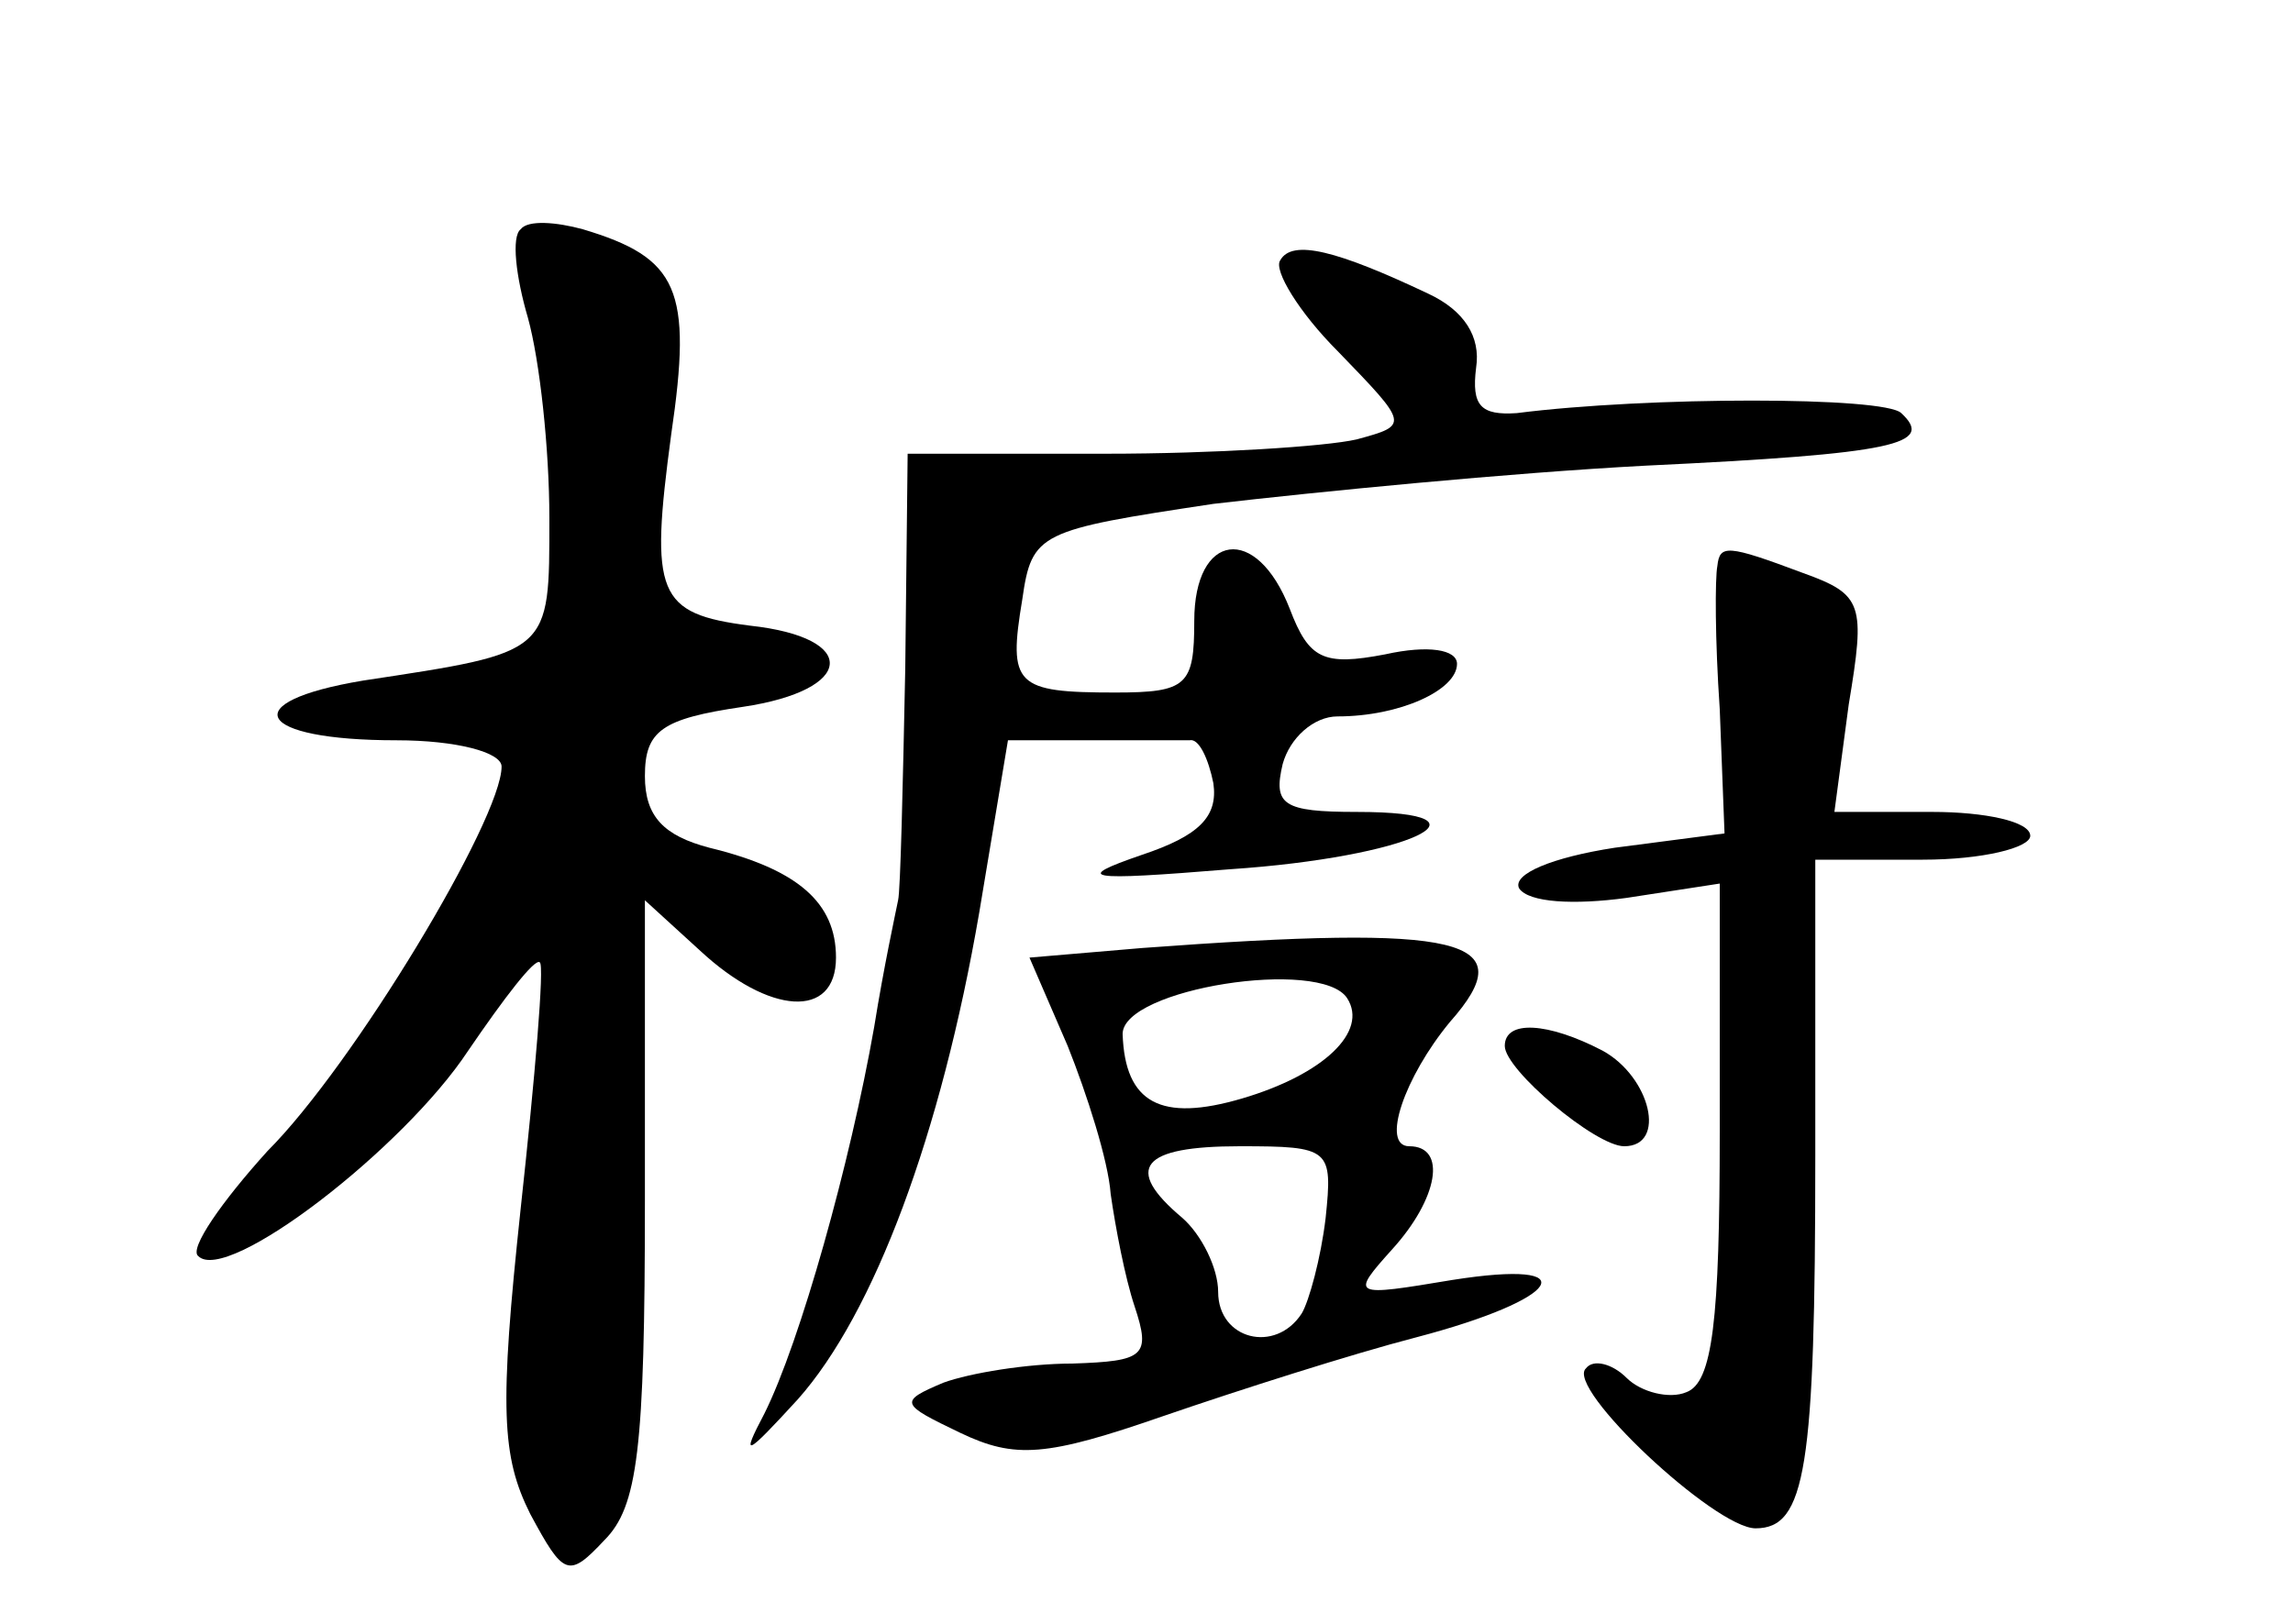 <?xml version="1.0" standalone="no"?>
<!DOCTYPE svg PUBLIC "-//W3C//DTD SVG 20010904//EN"
 "http://www.w3.org/TR/2001/REC-SVG-20010904/DTD/svg10.dtd">
<svg version="1.0" xmlns="http://www.w3.org/2000/svg"
 width="96pt" height="68pt" viewBox="0 0 96 68"
 preserveAspectRatio="xMidYMid meet">
<g transform="translate(0,68) scale(0.1,-0.1)"
fill="#000000" stroke="none">
<path d="M218 584 c-4 -3 -2 -20 3 -37 5 -18 9 -55 9 -84 0 -57 1 -56 -78 -68
-54 -9 -45 -25 14 -25 25 0 44 -5 44 -11 0 -22 -62 -125 -98 -161 -19 -21 -33
-41 -29 -44 12 -12 86 45 113 86 15 22 28 39 30 37 2 -1 -2 -48 -8 -103 -9
-84 -8 -104 4 -128 14 -26 16 -27 31 -11 14 14 17 38 17 142 l0 126 23 -21
c29 -27 57 -29 57 -3 0 23 -16 37 -53 46 -19 5 -27 13 -27 30 0 19 7 24 41 29
47 7 49 29 3 34 -39 5 -42 13 -33 80 9 61 3 74 -37 86 -11 3 -23 4 -26 0z"/>
<path d="M536 571 c-3 -4 8 -22 24 -38 30 -31 30 -31 8 -37 -13 -3 -60 -6
-105 -6 l-83 0 -1 -90 c-1 -49 -2 -93 -3 -97 -1 -5 -6 -28 -10 -53 -10 -57
-31 -132 -46 -162 -10 -19 -8 -18 14 6 32 36 60 111 76 204 l12 72 34 0 c19 0
37 0 42 0 4 1 8 -8 10 -18 2 -14 -6 -22 -30 -30 -29 -10 -24 -11 37 -6 75 5
115 24 53 24 -31 0 -35 3 -31 20 3 11 13 20 23 20 26 0 50 11 50 22 0 6 -12 8
-30 4 -26 -5 -32 -2 -40 19 -14 36 -40 32 -40 -5 0 -27 -3 -30 -33 -30 -42 0
-45 3 -39 39 4 28 7 29 80 40 43 5 124 13 181 16 105 5 121 9 107 22 -7 7
-106 7 -161 0 -15 -1 -19 3 -17 19 2 13 -5 24 -20 31 -38 18 -57 23 -62 14z"/>
<path d="M719 443 c-1 -5 -1 -31 1 -60 l2 -52 -46 -6 c-26 -4 -43 -11 -40 -17
4 -6 23 -7 45 -4 l39 6 0 -104 c0 -79 -3 -105 -14 -109 -7 -3 -19 0 -25 6 -6
6 -14 8 -17 4 -9 -8 54 -67 71 -67 21 0 25 25 25 156 l0 124 45 0 c25 0 45 5
45 10 0 6 -19 10 -41 10 l-41 0 6 45 c7 42 6 46 -19 55 -32 12 -35 12 -36 3z"/>
<path d="M478 283 l-47 -4 16 -37 c8 -20 17 -48 18 -62 2 -14 6 -35 10 -47 7
-21 4 -23 -26 -24 -19 0 -43 -4 -54 -8 -19 -8 -18 -9 7 -21 23 -11 36 -10 85
7 32 11 79 26 106 33 61 16 72 33 15 24 -42 -7 -43 -7 -25 13 19 21 23 43 7
43 -12 0 -2 29 17 52 31 35 6 41 -129 31z m86 -21 c9 -14 -10 -32 -44 -42 -34
-10 -49 -2 -50 27 0 19 83 32 94 15z m-9 -92 c-2 -17 -7 -35 -10 -40 -11 -17
-35 -11 -35 9 0 10 -7 24 -15 31 -25 21 -17 30 24 30 38 0 39 -1 36 -30z"/>
<path d="M630 242 c0 -10 38 -42 50 -42 18 0 11 29 -9 40 -23 12 -41 13 -41 2z"/>
</g>
</svg>
